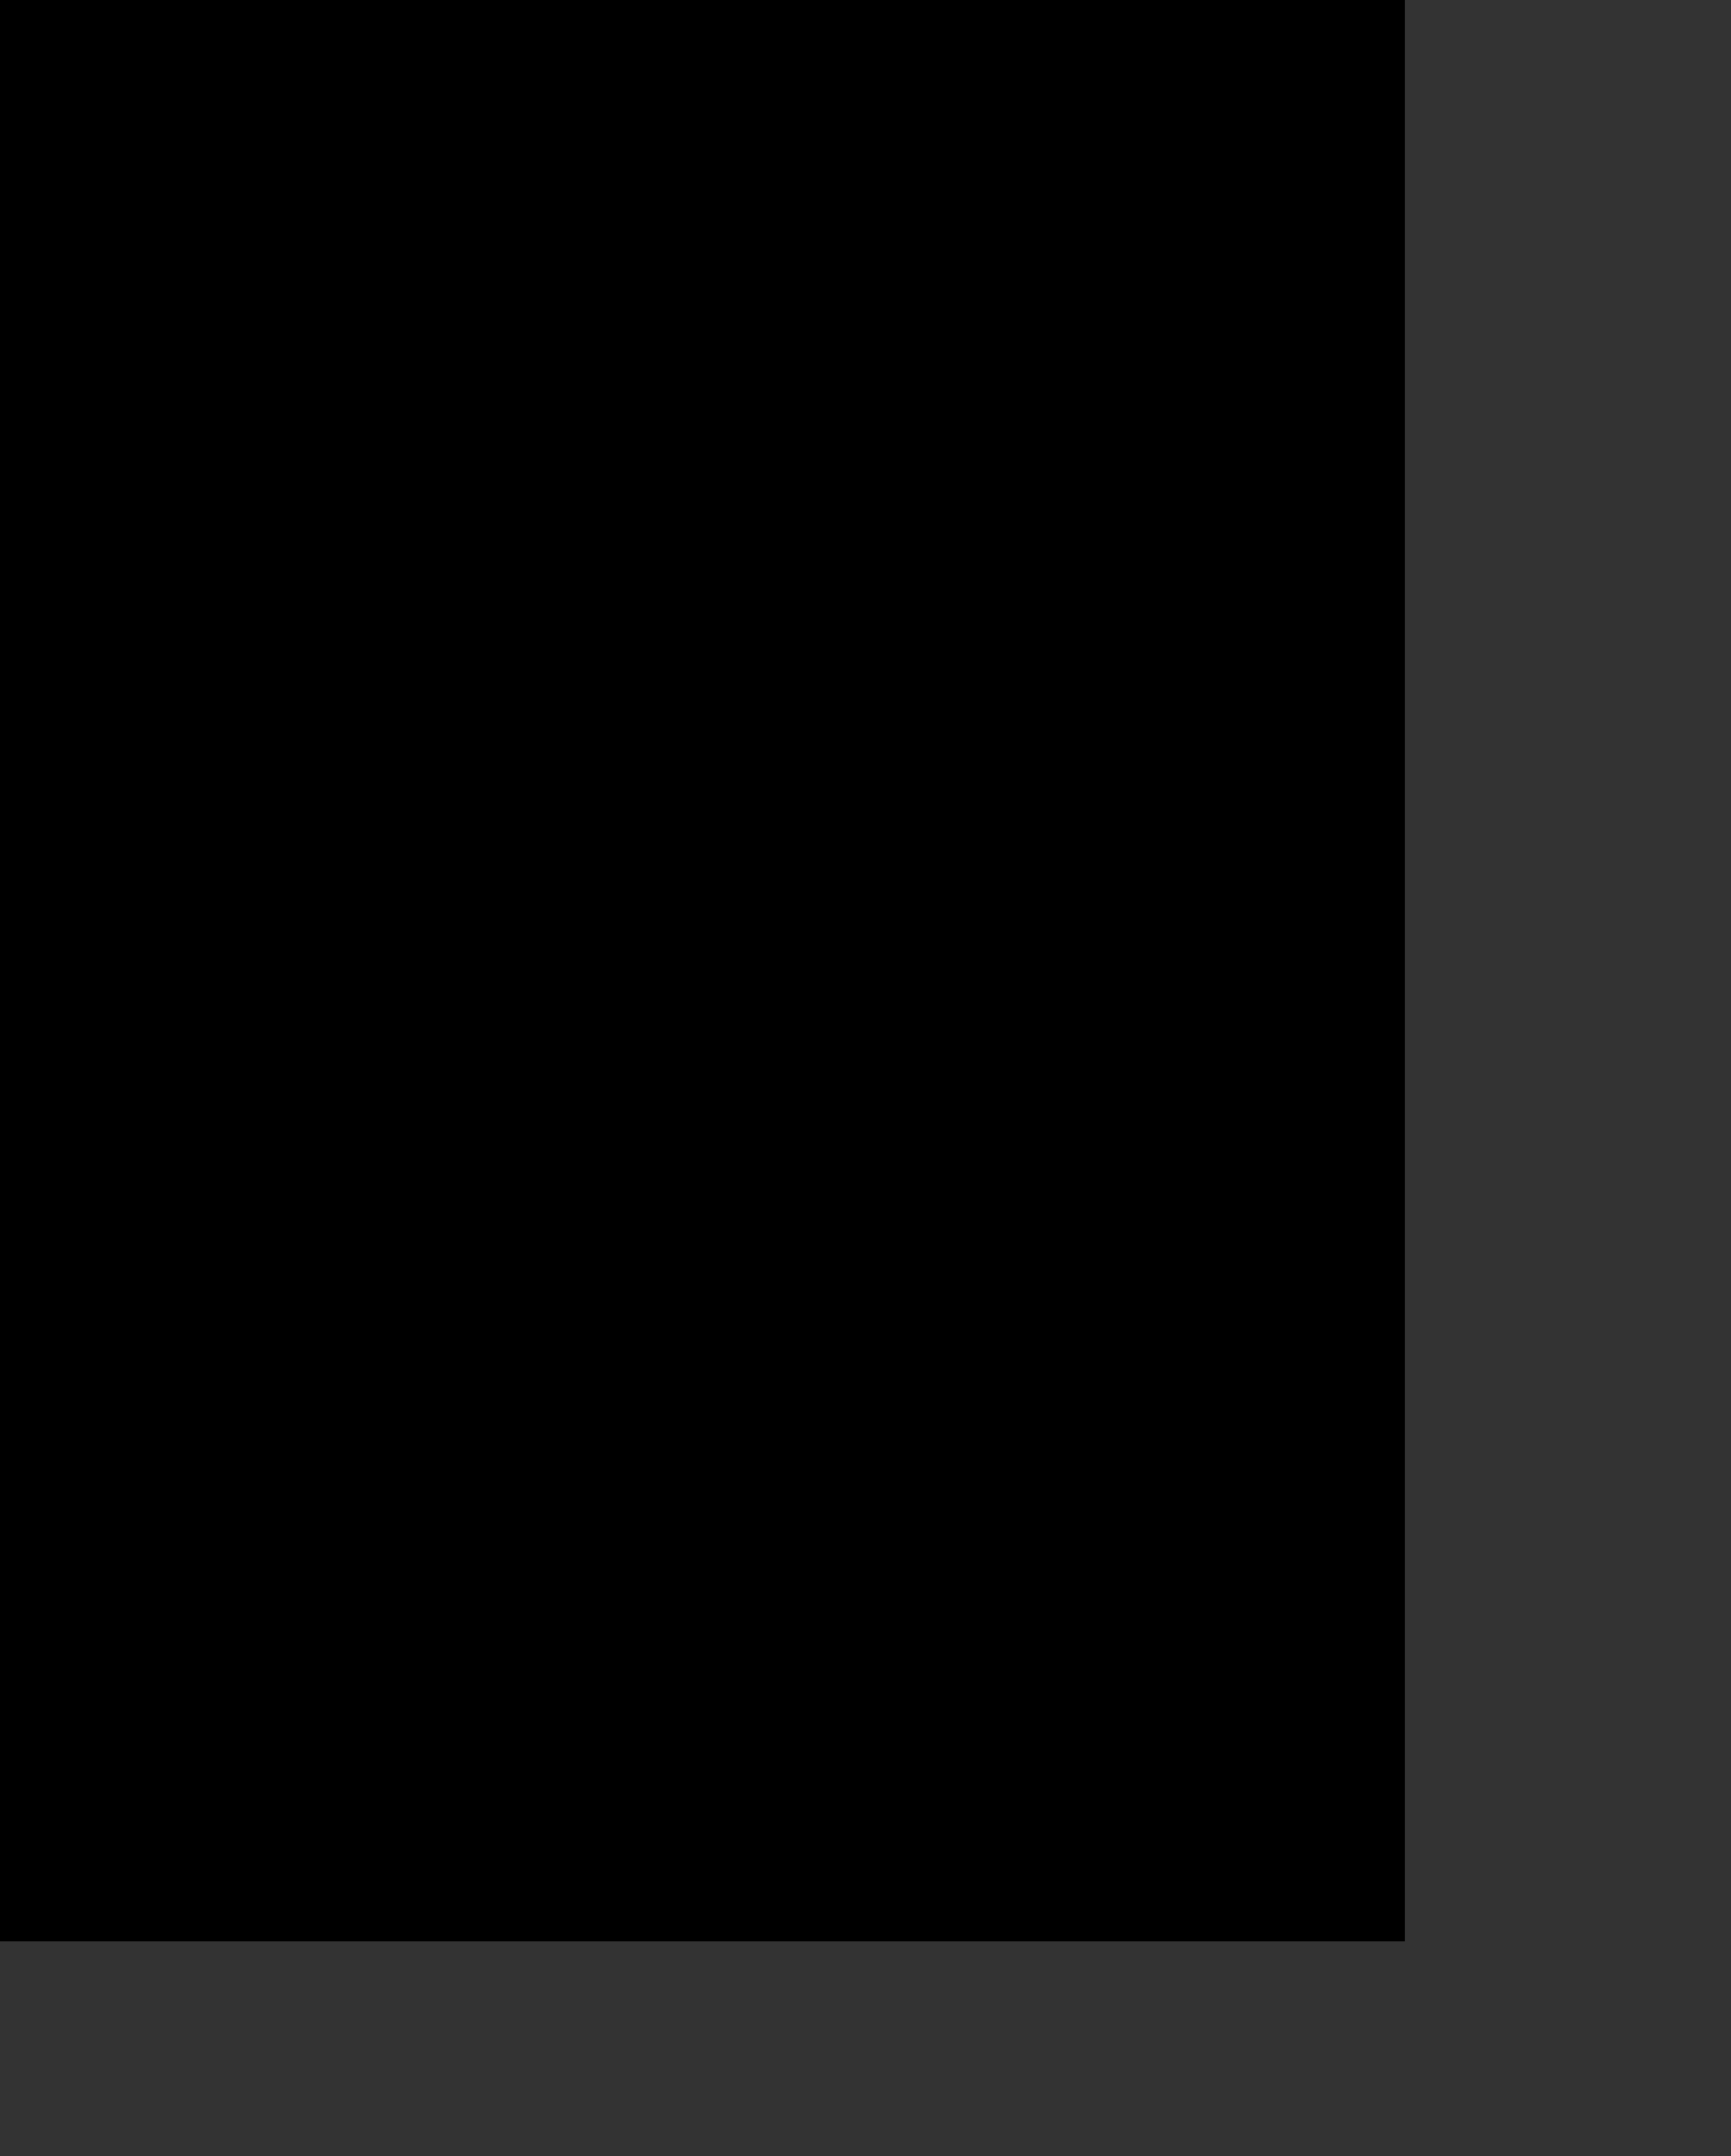 <?xml version="1.0" encoding="UTF-8"?>
<!DOCTYPE svg PUBLIC '-//W3C//DTD SVG 1.0//EN'
          'http://www.w3.org/TR/2001/REC-SVG-20010904/DTD/svg10.dtd'>
<svg color-interpolation="auto" height="759.98" stroke="#000" stroke-linecap="square" stroke-miterlimit="10" width="610.26" xmlns="http://www.w3.org/2000/svg" xmlns:xlink="http://www.w3.org/1999/xlink"
><rect width="100%" height="100%" fill="#333333" stroke="none"/><defs
  ><clipPath id="a"
    ><path d="M0 0V684.16H495.28V0Z"
    /></clipPath
    ><clipPath clip-path="url(#a)" id="b"
    ><path d="M-125.72 684.16h621v-810h-621Z"
    /></clipPath
    ><clipPath clip-path="url(#b)" id="c"
    ><path d="M-125.72-125.84h621v817.5h-621Z"
    /></clipPath
    ><clipPath clip-path="url(#c)" id="d"
    ><path d="M-125.72-125.84h621v810h-621Z"
    /></clipPath
    ><clipPath clip-path="url(#d)" id="e"
    ><path d="M-125.72-125.84h621v810h-621Z"
    /></clipPath
    ><clipPath clip-path="url(#e)" id="f"
    ><path d="M435.75 447.52l202.71 84.84-108.3 258.75-202.71-84.84 108.3-258.75Z"
    /></clipPath
    ><clipPath clip-path="url(#f)" id="u"
    ><path d="M435.75 447.52l224.85 94.11L552.3 800.38 327.45 706.27l108.3-258.75Z"
    /></clipPath
    ><clipPath id="g"
    ><path d="M0 0V684.16H495.28V0Z"
    /></clipPath
    ><clipPath clip-path="url(#g)" id="h"
    ><path d="M-125.72 684.16h621v-810h-621Z"
    /></clipPath
    ><clipPath clip-path="url(#h)" id="i"
    ><path d="M-125.72-125.84h621v817.5h-621Z"
    /></clipPath
    ><clipPath clip-path="url(#i)" id="j"
    ><path d="M-125.72-125.84h621v810h-621Z"
    /></clipPath
    ><clipPath clip-path="url(#j)" id="k"
    ><path d="M-125.72-125.84h621v810h-621Z"
    /></clipPath
    ><clipPath clip-path="url(#k)" id="l"
    ><path d="M385.36 323.04l35.08 116.32-129.97 39.2-35.08-116.32 129.97-39.2Z"
    /></clipPath
    ><clipPath clip-path="url(#l)" id="v"
    ><path d="M290.51 478.76L255.42 362.43l129.97-39.2 35.08 116.32-129.97 39.2Z"
    /></clipPath
    ><clipPath id="m"
    ><path d="M0 0V684.16H495.28V0Z"
    /></clipPath
    ><clipPath clip-path="url(#m)" id="n"
    ><path d="M-125.72 684.16h621v-810h-621Z"
    /></clipPath
    ><clipPath clip-path="url(#n)" id="w"
    ><path d="M4.51 5H360.76V553.25H4.51Z"
    /></clipPath
    ><clipPath id="o"
    ><path d="M0 0V684.16H495.28V0Z"
    /></clipPath
    ><clipPath clip-path="url(#o)" id="p"
    ><path d="M-125.72 684.16h621v-810h-621Z"
    /></clipPath
    ><clipPath clip-path="url(#p)" id="q"
    ><path d="M-125.72-125.84h621v817.5h-621Z"
    /></clipPath
    ><clipPath clip-path="url(#q)" id="r"
    ><path d="M-125.72-125.84h621v810h-621Z"
    /></clipPath
    ><clipPath clip-path="url(#r)" id="s"
    ><path d="M-125.72-125.84h621v810h-621Z"
    /></clipPath
    ><clipPath clip-path="url(#s)" id="t"
    ><path d="M109.43 107.53l-18.98 77.2L4.51 163.61 23.48 86.4l85.94 21.13Z"
    /></clipPath
    ><clipPath clip-path="url(#t)" id="x"
    ><path d="M4.51 163.46l18.98-77.2 85.94 21.13-18.98 77.2L4.51 163.46Z"
    /></clipPath
  ></defs
  ><g
  ><g fill="#fff" stroke="#fff"
    ><path clip-path="url(#u)" d="M400.47 605.03c-11.23 10.27-19.26 22.59-31.37 47.26s34.88 60.59 47.7 65.95c-13.39-103.66-5.1-123.46-16.33-113.21Z" fill-rule="evenodd" stroke="none"
    /></g
    ><g fill="#AEBD91" stroke="#AEBD91" stroke-linecap="butt" stroke-miterlimit="2.61" stroke-width=".66"
    ><path clip-path="url(#u)" d="M400.47 605.03c-11.23 10.27-19.26 22.59-31.37 47.26s34.88 60.59 47.7 65.95c-13.39-103.66-5.1-123.46-16.33-113.21Z" fill="none"
      /><path clip-path="url(#u)" d="M487.89 531.09c9.18-20.55-40.19-78.33-46.42-31.63s6.13 65.73 16.05 73.76 42.26 5.51 42.26 5.51c-4.91-2.05-21.06-27.1-11.89-47.64Z" fill="#fff" fill-rule="evenodd" stroke="none"
      /><path clip-path="url(#u)" d="M487.89 531.09c9.18-20.55-40.19-78.33-46.42-31.63s6.13 65.73 16.05 73.76 42.26 5.51 42.26 5.51c-4.91-2.05-21.06-27.1-11.89-47.64Z" fill="none" stroke="#D9E1CA"
      /><path clip-path="url(#u)" d="M479 679.06c-.13.28-.19.56-.19.87.18-.26.24-.55.19-.87Zm90.72-33.67c-35.44-28.68-33.44-47.19-55.24-50.38s-40.18 59.73-37.92 72.32c1.57 8.78 2.33 10.86 2.44 11.71 1.11-2.09 7.81 7.46 41.71-3.76 37.01-12.17 84.53-1.15 49.04-29.86l-.05-.02Z" fill="#fff" fill-rule="evenodd" stroke="none"
      /><path clip-path="url(#u)" d="M479 679.06c-.13.28-.19.56-.19.87.18-.26.24-.55.19-.87Zm90.72-33.67c-35.44-28.68-33.44-47.19-55.24-50.38s-40.18 59.73-37.92 72.32c1.57 8.78 2.33 10.86 2.44 11.71 1.11-2.09 7.81 7.46 41.71-3.76 37.01-12.17 84.53-1.15 49.04-29.86l-.05-.02Z" fill="none" stroke="#F0F099"
      /><path clip-path="url(#u)" d="M539.3 648.35c-2.03-1.48-4.38-3.52-6.86-5.74-5.75-4.98-12.28-10.62-18.73-13.32-8.43-3.53-25.26-8.1-34.85-2.89-.86.46-1.66 1.01-2.39 1.66s-1.37 1.37-1.93 2.17-1.02 1.65-1.38 2.56-.61 1.84-.74 2.81c-.08.5-.17.96-.24 1.33-3.58-1.33-6.01-2.82-6.47-4.4-.87-2.69.4-6.04 3.7-9.69 3.62-3.8 7.74-6.95 12.34-9.47 8.39 2.9 18.58-.95 18.99-1.1.11.05 5.21-.69 11.83-1.3l3.66 1.79c8.74 4.32 18.66 9.24 24.08 7.21.77-.29 1.45-.72 2.04-1.3s1.03-1.25 1.32-2.02c.29-.57.41-1.17.36-1.81s-.28-1.21-.67-1.72c-3.36-4.27-19.26-3.76-30.71-2.81-3.11-1.63-6.36-2.91-9.75-3.85-4.79-.93-13.39 1.83-21.26 6.28-.75-.27-1.48-.59-2.18-.98-.42-.17-.76-.45-1.14-.71 3.04-1.71 6.58-5.42 11.07-12.71.47-.3.96-.6 1.44-.93 5.33-3.51 11.32-7.34 16.15-8.45 10.8-2.48 11.8-13.84 12.68-23.85.18-3.01.57-5.98 1.18-8.93.61-2.44.44-3.89-.51-4.29-3.01-1.12-12.72 10.46-24.82 34.16-2.2 4.33-4.29 8.12-6.16 11.28-.09.21-.17.42-.34.57-4.86 3.13-9.2 5.76-10.66 4.56-1.28-1.05-.46-5.29 2.4-12.6 7.52-18.86-2.89-38.43-10.48-52.7-3.99-7.41-7.09-13.36-5.89-16.21.2-.49.84-2 .02-2.48-1.02-.6-3.33 1.36-5.09 3.61-4.83 6.17-7.35 15.58.19 23.18l13.8 14.08.47-.46-13.79-14.07c-9.32-9.51-1.76-20.26-.15-22.32 2.06-2.62 3.81-3.64 4.23-3.47.1.04.21.46-.29 1.66-1.32 3.15 1.72 8.87 5.9 16.82 7.53 14.17 17.83 33.56 10.41 52.14-3.15 7.91-3.84 12.02-2.26 13.4s5.41-.68 10.21-3.78c-4.22 6.64-7.5 9.98-10.34 11.45-1.54-1.29-2.79-2.8-3.76-4.56s-1.59-3.62-1.86-5.6c-.65-3.47-1.15-6.38-1.6-8.86l.85-1.81c4.21-9 8.49-18.19 6.61-21.91-.22-.43-.52-.78-.91-1.07s-.81-.47-1.29-.56c-4.86-1.02-10.99-1.73-12.71.85-.85 1.28-.44 3.14 1.21 5.53 3.23 4.68 3.49 6.18 5.15 15.96l.5 2.83c-3.4 7.54-6.41 14.36-5.18 17.28.26.67.73 1.11 1.41 1.34l1.74.64c3.21 1.22 6.2 2.35 9.81.61.46.34.95.65 1.45.94.57.31 1.15.59 1.75.83-4.49 2.5-8.5 5.6-12.05 9.31-3.46 3.84-4.78 7.41-3.84 10.33.59 1.79 3.12 3.4 6.96 4.84-.49 2.78-1.53 5.34-3.11 7.68-1.15 1.67-1.17 1.99 1.43 5.13-1.16.34-2.17.93-3.04 1.77-.44.39-.82.84-1.14 1.34s-.55 1.04-.71 1.61-.23 1.15-.23 1.74.1 1.17.28 1.74c.53 3.09 1.18 6.52-10.58 14.97-3.78 2.72-6.02 4.08-6.54 4.09.59-1.53 1.35-2.97 2.28-4.32 3.71-6.19 9.92-16.57 8.03-25.34-2-9.45-4.1-11.92-7.15-15.1.61-18.63 2.62-37.44 2.63-37.64l.08-.64-.56.31c-.11.05-10.93 6.09-13.42 15.12-.53 1.96-.65 3.94-.34 5.95s1 3.87 2.09 5.59c2.35 4.14 5.2 7.89 8.55 11.27l.3.31c-.07 2.5-.12 4.99-.14 7.43-.05 11.94.89 14.32 1.29 15.32.2.49.2.49-.43 1.95l-.44 1.06c-1.43 4.34-2.61 8.74-3.53 13.21-2.36 10-5.3 22.46-8.25 26.07-.93 1.13-1.24 1.04-1.28 1.03-.82-.34-.25-5.96.27-11.37.51-5.07 1.14-11.39 1.3-17.8.39-17.41-9.27-45.31-9.39-45.54l-.63.14c.02.24 2.58 22.79-2.85 35.76-2.88 6.89.45 14.95 3.15 21.4 1.79 4.34 3.34 8.09 2.32 9.94-.53.73-1.24 1.13-2.15 1.18-4.2.74-10.28-11.75-17.32-26.21-8.26-16.95-18.58-38.05-31.27-50.67-10.27-10.21-11.23-9.41-11.7-9.01-1.15.95.64 5.89 21.27 35.26 6.05 8.62 6.1 15.69 6.12 22.54.09 10.08.11 19.63 18.19 33.11 13.33 9.88 24.16 11.55 31.42 4.69-.01.05-.03.09-.06.13-.29.9-.8 2.39-1.44 4.64-5.09 17.67-.76 47.2-.72 47.5l.66-.1c-.05-.29-4.36-29.69.69-47.22.64-2.23 1.14-3.71 1.43-4.59.43-1.26.48-1.43.19-1.61s-.46.02-.87.43c-8.84 8.86-21.7 2.51-30.95-4.34-17.81-13.29-17.84-22.65-17.98-32.62.02-6.92-.07-14.12-6.23-22.9-20.05-28.62-21.96-33.84-21.32-34.39.17-.13 1.45-.34 10.83 8.98 12.66 12.56 22.9 33.59 31.14 50.5 7.73 15.89 13.34 27.38 18.02 26.57.54-.04 1.04-.21 1.51-.49s.84-.66 1.12-1.12c1.17-2.12-.33-5.88-2.27-10.51-2.64-6.37-5.91-14.31-3.14-20.94 4.33-10.35 3.64-26.67 3.15-33.22 2.4 7.43 8.75 28.52 8.42 42.63-.15 6.4-.77 12.69-1.28 17.76-.8 8-1.11 11.56.11 12.07.54.23 1.17-.16 2.05-1.22 3.01-3.75 6.02-16.26 8.39-26.33.92-4.44 2.08-8.81 3.49-13.12l.44-1.06c.67-1.61.72-1.71.43-2.44s-1.26-3.24-1.24-15.07c.03-2.23.07-4.48.12-6.75 2.73 2.89 4.64 5.57 6.52 14.3s-4.3 18.76-7.95 24.88c-2.11 3.51-2.73 4.6-2.17 5.18s1.72.02 7.45-4.06c12.12-8.69 11.47-12.42 10.82-15.56-.16-.51-.25-1.04-.25-1.57s.06-1.06.2-1.58.36-1 .64-1.46.63-.86 1.03-1.21c.86-.78 1.85-1.33 2.97-1.63l.67.8c1.02 1.23 2.35 2.81 4.01 4.85 1.56 1.97 3.5 3.44 5.82 4.41 13.53 5.66 34.12-9.15 34.37-9.33l-.15-.6c-1.49-.21-32.63-4.47-44.47-.88-2.56-3.08-2.48-3.22-1.57-4.53 1.63-2.38 2.7-5 3.21-7.84 11.36 4.05 33.1 6.78 50.21 8.92 6.08.75 11.99 1.49 16.19 2.16 2.84 2.05 5.07 3.04 6.46 1.97.25-.15.34-.36.27-.65-.18-.81-2.05-1.36-6.45-2.07Zm3.52-34.73c.32.42.5.88.54 1.41s-.06 1.01-.31 1.47c-.27.68-.66 1.27-1.19 1.77s-1.13.88-1.82 1.12c-5.12 1.93-14.94-2.91-23.57-7.17l-2.66-1.31c11.18-.86 25.94-1.21 28.97 2.7l.02.01Zm-40.06-6.44c1.66.4 3.26.94 4.82 1.63 1.22.51 2.45 1.02 3.75 1.68-5.83.54-10.26 1.16-10.79 1.22-.12.05-9.94 3.75-18.04 1.29 7.54-4.16 15.72-6.82 20.23-5.84l.02.01Zm-6.66-20.84c12.98-25.4 22.03-34.57 24-33.85.56.24.62 1.55.13 3.53-.61 2.98-1.02 5.99-1.2 9.02-.85 9.79-1.81 20.89-12.11 23.26-4.93 1.14-11.01 5.08-16.36 8.55l-.28.18c1.77-3.03 3.74-6.63 5.81-10.7Zm-25.29 3.2l-.39.94-.38-1.84c-1.72-9.92-1.97-11.44-5.32-16.27-1.48-2.13-1.88-3.74-1.19-4.8 1.16-1.75 5.43-1.95 12.01-.57.19.06.38.14.56.24.54.22.94.59 1.2 1.12 1.77 3.37-2.43 12.43-6.48 21.19Zm-2.72 20.61l-1.76-.65c-.49-.16-.84-.48-1.03-.96-1.08-2.55 1.66-9.05 4.77-15.87.4 2.26.84 4.87 1.44 7.92.28 2.01.9 3.9 1.86 5.68s2.21 3.34 3.74 4.67c-3.26 1.39-5.98.37-9.03-.79Zm-25.54 11.08c-1.04-1.64-1.7-3.42-1.99-5.33s-.18-3.81.32-5.68c2.09-7.6 10.3-13.04 12.54-14.4-.37 3.45-2.02 19.9-2.56 36.41-3.25-3.3-6.02-6.97-8.31-11Zm71.97 30.44c-4.34 2.95-27.78 17.9-38.58 4.56-1.67-2.05-2.99-3.63-4.02-4.85l-.49-.59c10.81-3.06 37.99.26 43.06.95l.03-.06Zm8.45-5.52c-16.4-2.04-38.85-4.87-50.22-8.89.09-.48.19-.98.29-1.51.13-.92.37-1.81.72-2.67s.79-1.67 1.32-2.43 1.15-1.44 1.85-2.05 1.46-1.13 2.28-1.56c9.33-5.11 25.96-.61 34.28 2.87 6.36 2.66 12.85 8.25 18.55 13.22 2.1 1.84 4.15 3.59 5.94 4.97-3.62-.51-8.51-1.14-15.02-1.94Zm17.63 3.08c1.58.14 3.09.54 4.53 1.19-.99.69-2.59.14-4.6-1.21l.07.01Zm15.47-50.4c-15.27-12.13-23.99-5.38-30.37-.44-4.06 3.14-6.99 5.4-10.11 1.85-1.38-1.55-1.86-2.9-1.44-4 .69-1.65 3.2-2.78 6.56-3.59.2.34.36.54.38.57l.52-.41-.21-.32c3.84-.76 7.71-1.32 11.6-1.69 2.87-.26 5.72-.68 8.54-1.25 8.3-2.01 19.79-6.07 19.99-6.08 25.82-12.42 30.77-16.54 30.25-18.9s-6.76-2.51-16.12-2.7l-3.64-.09c-12.35-.33-20.55 8.73-26.55 15.35-4.29 4.75-7.71 8.53-10.89 7.19l-.21-.09c-.37-.16-.67-.39-.91-.71s-.38-.67-.43-1.07c-.66-4.58 8-14.44 14.1-20.78 2.18-1.66 4.09-3.59 5.73-5.78l-.52-.42c-.28.27-2.7 2.53-5.75 5.7-4.93 3.96-10.12 7.54-15.57 10.75-6.88 4.17-10.82 8.68-11.64 13.48-.21 1.13-.23 2.26-.07 3.4s.51 2.22 1.03 3.24c-3.48.87-6.12 2.09-6.84 3.95-.56 1.34.03 2.88 1.56 4.69 3.54 4.01 7 1.34 11.02-1.76 6.21-4.81 14.71-11.38 29.54.48 20.96 16.74 35.49 31.61 34.75 33.1-.03.07-.82.42-6.58-3.17-6.28-3.92-12.52-8.41-18.55-12.76-11.86-8.55-22.09-15.92-27.06-14.57l.18.63c4.64-1.27 14.74 6.01 26.5 14.46 6.04 4.35 12.28 8.86 18.59 12.79 1.66 1.09 3.38 2.04 5.18 2.87 1.53.64 2.04.48 2.29.13 1.72-2.42-19.16-21.44-34.86-34.05Zm-36.01-13.32c.81-4.58 4.61-8.96 11.32-13.03 5.18-3.13 9.15-5.84 12.19-8.1-5.68 6.23-11.87 14.06-11.25 18.15.06.5.25.96.55 1.36s.69.71 1.15.91c3.69 1.77 7.3-2.2 11.88-7.25 6.22-6.88 13.97-15.45 26.02-15.14l3.64.09c8.14.18 15.15.34 15.55 2.2.66 3.03-15.62 11.3-29.87 18.15-.1.04-11.6 4.05-19.86 6.03-2.8.56-5.63.96-8.47 1.22-3.99.38-7.95.97-11.88 1.76-.51-.98-.85-2.01-1.02-3.1s-.15-2.18.05-3.26Z" fill="#000" stroke="none"
      /><path clip-path="url(#v)" d="M337.13 381.97c-.35-9.64-1.54-9.85-8.12-21.86s-16.16-14.97-23.16-12.68S292 374.5 294.8 379.02s17.57 16.1 32.01 19.47c0 0-11.16 3.36-27.7-1.65s-26.75 6.28-28.25 16.74c0 0 14.98 6.91 29.95 13.84s22.2 4.75 27.67-5.49c0 0-4.6 31.05 20.14 38.26 0 0 4.38-.43 11.11-9.43 5.97-7.95 5.42-22.27-4.92-32.67-1.64-1.22-3.2-2.53-4.68-3.94 1.68 1.18 3.24 2.49 4.68 3.94 8.02 6.03 24.66 15.28 36.57-.12 16.23-20.98 8.32-13.95 2.6-13.83s-2.03-6.72-15.42-11.97-29.49 5.22-29.49 5.22-4.65 1.49 3.56-3.33 21.16-5.25 25.66-9.88-2.2-24.54-9.31-42.77c0 0-1.47-3.67-11.9.91s-24.8 8.01-15.53 39.35c0 0 2.66 11.18 1.2 11.08s-5.26-1.15-5.6-10.8Z" fill="#fff" fill-rule="evenodd" stroke="none"
      /><path clip-path="url(#v)" d="M331.26 407.45c.15.53.35 1.04.59 1.53s.54.95.88 1.39.72.83 1.14 1.19.87.67 1.35.94.98.49 1.51.66 1.06.29 1.61.35 1.1.07 1.65.03 1.09-.14 1.62-.29 1.04-.35 1.53-.61.95-.55 1.38-.89.82-.73 1.18-1.15.67-.87.93-1.36.48-.99.65-1.51.28-1.06.34-1.61.07-1.1.02-1.64-.15-1.09-.31-1.62-.36-1.04-.62-1.52-.56-.95-.9-1.37-.73-.82-1.16-1.17-.88-.66-1.36-.92-.99-.47-1.52-.64-1.06-.27-1.61-.33-1.1-.06-1.65 0-1.09.16-1.62.32-1.02.35-1.5.6-.93.54-1.36.88-.81.72-1.16 1.13-.66.86-.92 1.33-.48.97-.64 1.49-.28 1.04-.34 1.58-.07 1.08-.02 1.62.14 1.07.29 1.59Z" fill="#737373" fill-rule="evenodd" stroke="none"
      /><path clip-path="url(#w)" d="M246.03 158.97l-1.03-.34c2.4-6.51 3.32-12.45 3.09-17.93-.11-1.26-.23-2.63-.34-3.88-.11-1.14-.23-2.4-.34-3.54-.23-3.08 0-6.28.11-9.25.34-5.94.69-11.54-1.49-16.79-.69-1.83-1.6-3.43-2.74-4.91.11 1.03.11 2.17-.23 3.2-.34 1.14-.91 2.06-1.49 2.97-.34.57-.69 1.14-1.03 1.83s-.57 1.37-.8 2.06c-.57 1.6-1.03 3.2-2.4 4.34-1.03 1.03-2.52 1.48-3.66 1.83l-6.4 2.17c-1.72.57-3.77 1.26-5.83 1.03-1.49-.23-2.86-.8-4.12-1.48-4.35-2.4-8.35-5.6-12.12-8.68L199.73 107c-1.37-1.03-3.32-2.74-2.52-5.37.23-.91.91-1.83 1.83-2.51 3.54-2.86 8.35-2.17 12.69-1.37 3.54.69 7.32 1.48 10.86 3.08 3.89 1.71 6.86 4.23 8.8 7.2.46.8 1.14 2.06.91 3.31l-.11.34-.34.11c-1.14.23-2.17.11-3.09-.23.8.91 1.49 1.94 2.06 3.08.23.46.11.91-.23 1.26s-.91.46-1.26.23c-7.43-4.11-16.01-6.17-24.24-8.22-1.14-.34-2.4-.57-3.54-.91l4.57 3.77c3.77 3.08 7.66 6.28 11.89 8.57 1.14.69 2.4 1.26 3.77 1.37 1.83.23 3.66-.46 5.26-1.03l6.4-2.17c1.14-.34 2.4-.8 3.32-1.6 1.03-1.03 1.49-2.4 2.06-3.88.23-.69.46-1.48.8-2.17s.69-1.26 1.03-1.94c.57-.91 1.03-1.83 1.37-2.74.46-1.71.23-3.43-.34-5.03-2.63-3.08-5.95-5.6-8.92-8-2.52-2.06-5.15-4.11-8.12-5.25-3.54-1.37-7.66-1.6-12.58-.69-3.09.57-6.17 1.6-9.26 2.51-1.37.46-2.63.91-4 1.26-.8.23-1.6.11-2.17-.34-1.03-.8-.69-1.71-.57-2.28l1.6-5.37c.34-1.14.69-2.28 1.72-2.86.69-.46 1.49-.46 2.17-.46.23 0 .34 0 .57 0 2.97-.34 6.52-.69 10.06-.57.57 0 1.14 0 1.83 0 2.86.11 5.83.11 8.69.91 7.32 2.06 12.23 8.45 17.04 15.42 1.14 1.6 2.29 3.43 2.97 5.25 1.83 2.17 3.54 4.57 4.57 7.2 2.17 5.48 1.83 11.42 1.49 17.25-.11 2.97-.34 6.17-.11 9.14.11 1.14.23 2.4.34 3.54.11 1.26.23 2.63.34 3.88.11 5.6-.91 11.54-3.32 18.27Zm-28.36-49c4.12 1.26 8.12 2.86 11.89 4.91-1.49-2.86-3.89-5.14-6.75-7.2-1.37.91-3.2 1.83-5.15 2.28Zm.11-6.97c2.06.57 4.23 1.6 6.06 3.31.57.46 1.03.91 1.49 1.48.69.69 1.26 1.26 2.06 1.83.69.57 2.17 1.37 3.66 1.26 0-.57-.23-1.37-.8-2.17-1.72-2.74-4.57-5.14-8.23-6.74-3.43-1.48-7.09-2.28-10.63-2.97-4-.8-8.46-1.37-11.66 1.14-.46.34-1.14 1.03-1.37 1.94-.46 1.6.34 2.63 1.6 3.65 0-.11-.11-.23-.11-.34-.11-.57.11-1.71 2.17-2.17 2.97-.69 6.86-1.37 10.75-1.14 1.6-.8 3.54-.11 5.03.91Zm-4.46.23c0 1.37.11 2.74.34 4.11.11.46.23.91.57 1.26s.91.46 1.83.46c1.94-.11 4.23-1.14 5.83-2.17-1.26-.8-2.52-1.71-3.89-2.51-.23-.11-.46-.23-.57-.34-1.49-.46-2.97-.69-4.12-.8Zm-2.17-.11c-3.32 0-6.4.57-8.92 1.14-.46.11-1.37.34-1.26.91 0 .23.34.57.69.57 1.26.34 2.52.57 3.66.91 2.52.57 5.03 1.26 7.55 1.94-.11-.34-.23-.57-.23-.91-.34-1.48-.46-2.97-.46-4.45-.34-.11-.69-.11-1.03-.11Zm6.29-18.73c2.74 0 5.26.46 7.43 1.26 3.2 1.26 5.83 3.43 8.46 5.48 2.06 1.6 4.23 3.43 6.29 5.37-.34-.57-.69-1.14-1.03-1.6-4.69-6.74-9.38-13.02-16.35-14.96-2.74-.8-5.6-.8-8.35-.91-.57 0-1.26 0-1.83 0-3.43-.11-6.97.23-9.83.57-.23 0-.46 0-.57 0-.57 0-1.26.11-1.6.34-.69.46-1.03 1.26-1.26 2.28l-1.6 5.37c-.11.57-.23.8.11 1.03s.8.34 1.14.23c1.37-.34 2.63-.8 4-1.26 2.97-1.03 6.17-1.94 9.38-2.63 1.94-.34 3.77-.57 5.6-.57Z" fill="#000" stroke="none"
      /><path clip-path="url(#w)" d="M205.56 226.7c-3.32 0-7.2-.91-11.66-2.63-4.23-1.71-8.46-3.65-12.58-5.6-8.23-3.88-16.81-8-25.84-9.48-7.09-1.14-14.52-.8-21.73-.34-10.41.57-21.27 1.14-30.99-3.08-3.43-1.48-6.06-3.31-8-5.6-3.89-4.57-4.8-10.85-5.26-16.33-.69-8.68-.34-17.48.91-26.16.46-2.86.91-5.71 1.49-8.57.91-5.14 1.94-10.51 2.29-15.88.11-1.14.11-2.28.23-3.54.11-2.17.23-4.57.46-6.74 1.26-10.05 5.83-19.65 12.92-26.96 1.37-1.37 3.09-3.08 5.26-4 1.03-.46 2.17-.8 3.32-1.03 0-4.45 2.17-9.02 5.95-12.22 2.52-2.17 5.72-3.88 9.49-5.03-1.37-.11-2.86-.23-4.23-.34-.91-.11-3.54-.23-3.89-2.4-.11-.91.23-1.83.91-2.63 2.74-2.63 6.63-3.2 10.18-3.31 3.2-.11 6.63 0 10.18.46h.23c6.17.69 13.04 1.6 18.18 5.48 3.32 2.51 5.83 6.97 5.6 11.31.11.23.23.34.34.57 1.14 1.83 2.4 4 2.74 6.4.8 5.25-2.97 9.82-7.2 14.05l-7.2 7.2c-.23.23-.46.46-.57.57 2.97-2.06 6.75-2.97 10.29-1.94 1.83.46 3.54 1.37 5.15 2.28 2.17 1.14 4.23 2.28 6.63 2.4.57 0 1.14 0 1.83 0 1.49 0 3.09-.11 4.46.69 1.72 1.03 2.4 3.08 2.97 5.14 1.37 5.25 2.97 11.19 1.37 17.02-.46 1.71-1.83 2.97-3.43 3.08-2.17.23-3.43-1.48-4.46-2.97-.57-.8-1.14-1.6-1.83-2.06-.46-.34-1.03-.57-1.6-.91-.8-.34-1.6-.69-2.17-1.37-.91-.91-1.14-2.51-.46-3.54.46-.8 1.37-1.03 2.29-.69.8.23 1.37.91 1.72 1.83.57 1.48 1.83 1.71 3.89 1.48.23-2.28 0-4.57-.8-6.74-.46-1.26-1.14-2.17-1.94-2.4-.57-.23-1.14 0-1.83.46-.69.57-1.14 1.37-1.26 1.94-1.49 5.48-7.55 4.34-9.95 3.88-.57-.11-1.26-.23-1.94-.69-1.6-1.14-1.26-3.08-1.03-4.91.23-1.6.46-3.2-.69-4-.69-.57-1.83-.46-2.63.23-1.26 1.03-1.72 2.51-2.17 4.11-.23.91-.57 1.94-1.03 2.86-.57 1.14-1.72 2.06-2.97 2.28.91 1.26 2.17 2.28 3.54 2.97 1.14.57 2.4 1.03 3.66 1.48 1.03.34 2.17.69 3.2 1.26 2.06.91 4.23 2.17 4.57 5.14l-1.14.11c-.23-2.06-1.6-3.08-3.89-4.23-1.03-.46-2.06-.8-3.09-1.14-1.26-.46-2.63-.91-3.89-1.6-1.72-.91-3.2-2.28-4.35-3.88-.57-.11-1.03-.23-1.49-.69l-.11-.11v-.11c-.91-2.97-2.17-6.62-1.26-10.05.8-3.31 3.43-5.94 5.6-8.11l7.2-7.2c4-4 7.55-8.34 6.86-13.14-.23-1.94-1.26-3.77-2.17-5.37-.23.69-.46 1.48-.8 2.17l-.11.34h-.34c-3.09-.11-6.17-1.48-9.6-4.57-.69-.57-1.37-1.26-2.06-1.83-1.37-1.26-2.74-2.51-4.23-3.54-5.37-1.14-10.75-1.94-16.24-2.51-5.03.91-9.03 2.86-12.12 5.48-3.43 2.97-5.49 7.2-5.6 11.19.34-.11.57-.11.91-.23l11.78-2.17c3.77-1.83 8.12-3.43 12.92-3.77 6.86-.34 13.26 2.63 16.35 7.54.46.8.69 1.6.69 2.28-.11 2.63-2.86 3.08-4 3.31-.11.11-.34.23-.57.23-.57.23-1.26.23-1.83.11-10.52 1.71-21.15 1.83-31.67 0-1.03-.23-2.06-.34-2.97-.91-1.6-.91-2.52-2.86-2.74-5.25-1.03.23-1.94.46-2.86.91-2.06.91-3.66 2.51-4.92 3.77-6.97 7.08-11.43 16.45-12.58 26.38-.23 2.17-.34 4.45-.46 6.74 0 1.14-.11 2.4-.23 3.54-.34 5.37-1.37 10.74-2.29 15.99-.46 2.74-1.03 5.71-1.49 8.57-1.26 8.57-1.6 17.25-.91 25.81.34 5.37 1.26 11.42 5.03 15.65 1.83 2.06 4.23 3.77 7.55 5.25 9.49 4.11 19.67 3.54 30.42 2.97 7.32-.34 14.75-.8 21.95.46 9.26 1.48 17.84 5.6 26.18 9.59 4.12 1.94 8.23 3.88 12.46 5.6 8.35 3.31 14.64 3.31 18.87.23 2.52-1.94 4.12-4.91 5.72-7.77l.23-.34c4.12-7.54 8.8-14.96 13.84-21.93.8-1.03 1.6-2.17 2.63-3.08.69-.69 1.72-.69 2.4-.11.8.57 1.03 1.48.57 2.4-.8 1.48-1.6 2.97-2.52 4.34.8-.11 1.6 0 2.4 0 1.03 0 1.94.11 2.86-.11 3.66-.69 5.72-4.8 6.4-8 .34-1.6.46-3.31.57-5.03.11-2.17.34-4.34.91-6.51.8-3.08 2.52-5.83 4.23-8.45.8-1.37 1.72-2.74 2.4-4.11.91-1.83 3.89-8.22.46-12.79-.8-1.03-1.49-1.26-2.52-.69-.46.23-.91.69-1.14 1.26-2.97 5.25-5.15 11.08-6.17 17.02.34.91.69 1.83.57 2.97s-.69 2.06-1.37 2.86c-.11 1.14-.11 2.4-.11 3.54v.69c0 2.51 0 5.03-1.37 7.2-.69 1.26-2.06 2.17-3.43 2.63-1.03.23-2.17 0-2.97-.69-.91-.8-1.26-1.94-1.14-3.08.46-3.2 2.17-6.17 4.69-8.22.46-.34.8-.69 1.26-.91.69-.57 1.49-1.03 2.06-1.6.11-1.71.34-3.43.69-5.14 0-.11-.11-.11-.11-.23-.23-.46-.46-1.03-.57-1.48-.46-1.37-.69-4 .46-8.79v-.23l.57.11-.57-.23.69-.34c.46.11.34.69.34.91-1.14 4.57-.8 6.97-.46 8.22 0 0 0 .11 0 .11 1.26-5.48 3.2-10.85 6.06-15.76.46-.69 1.03-1.26 1.6-1.71 1.49-.8 2.86-.46 4 1.03 2.52 3.43 2.4 8.68-.46 14.05-.8 1.48-1.6 2.86-2.52 4.23-1.6 2.63-3.2 5.25-4 8.22-.57 2.06-.69 4.23-.8 6.28-.11 1.71-.23 3.43-.57 5.14-.69 3.65-2.97 8.11-7.32 8.91-1.03.23-2.06.11-3.09.11-.91 0-1.72-.11-2.52 0-.23 0-.46.11-.69.11-1.6 2.4-3.54 4.68-5.49 6.85-.46.46-1.14.57-1.72.11s-.69-1.14-.34-1.71c1.94-3.43 4.23-5.48 6.86-6.28 1.14-1.6 2.17-3.43 3.09-5.14.23-.46 0-.8-.23-.91-.23-.23-.57-.23-.91 0-.91.91-1.72 1.94-2.4 2.97-5.03 6.97-9.72 14.28-13.72 21.82l-.23.34c-1.6 2.97-3.32 6.05-6.06 8.11-2.52 1.71-5.37 2.51-8.69 2.51Zm27.79-27.87c-1.72.91-3.32 2.63-4.69 5.14 0 0-.11.11 0 .23s.23 0 .23 0c1.6-1.83 3.09-3.54 4.46-5.37Zm10.98-22.73c-.46.34-.8.57-1.26.91s-.8.57-1.26.91c-2.29 1.83-3.77 4.57-4.23 7.42-.11.8.11 1.48.8 2.06.57.46 1.26.69 1.94.46 1.14-.34 2.17-1.14 2.74-2.06 1.14-1.94 1.14-4.34 1.14-6.62v-.69c.11-.8.11-1.6.11-2.4Zm-67-46.94c-.34 0-.46.11-.57.34-.34.46-.23 1.48.34 2.06.46.46 1.14.8 1.83 1.14.57.23 1.26.57 1.83 1.03.8.69 1.49 1.48 2.06 2.4 1.03 1.37 1.94 2.63 3.43 2.51 1.14-.11 2.17-1.03 2.4-2.28 1.49-5.48-.11-11.31-1.37-16.45-.46-1.83-1.03-3.65-2.4-4.45-1.03-.69-2.4-.57-3.77-.57-.69 0-1.26 0-1.94 0-2.63-.11-4.8-1.37-7.09-2.51-1.6-.8-3.2-1.71-4.92-2.17-5.37-1.48-11.55 1.83-13.49 7.08-1.26 3.43-.69 7.31 1.26 10.28 0 0 .11 0 .11 0 1.03-.11 2.06-.91 2.52-1.83.46-.8.69-1.71 1.03-2.63.46-1.6 1.03-3.31 2.52-4.57 1.14-.91 2.86-1.03 4-.23 1.72 1.14 1.37 3.2 1.14 5.03-.23 1.94-.34 3.08.57 3.77.34.23.91.34 1.49.46 3.66.69 7.55.91 8.58-2.97.34-1.14.91-2.06 1.72-2.63 1.03-.69 1.94-.91 2.86-.57 1.6.46 2.4 2.4 2.63 3.08.91 2.51 1.14 5.14.8 7.77l-.11.46h-.46c-1.49.11-4.35.46-5.49-2.17-.11-.34-.46-.91-1.03-1.14-.23-.11-.34-.23-.46-.23ZM117.63 91.69c.11 1.26.57 3.43 2.29 4.45.69.46 1.6.57 2.63.8 9.26 1.6 18.64 1.71 27.9.46-1.26-.23-2.4-.57-3.54-.8-1.94-.46-4-.91-6.17-1.26-1.37.11-2.74 0-4.35-.23-1.37-.11-2.63-.46-3.89-.69-1.6-.34-3.32-.57-4.92-.8-.91-.11-1.49-.69-1.72-1.48s.23-1.6.91-2.06c.11-.11.23-.11.34-.23l-8.23 1.48c-.57.23-.91.34-1.26.34Zm26.3 3.2c1.03.23 2.17.46 3.2.69 2.06.46 4.12.91 6.29 1.26.23 0 .34.11.57.11.69-.11 1.26-.23 1.94-.34.23-.23.46-.57.34-.8s-.34-.46-.69-.8c-1.94-1.6-4.12-3.31-6.4-4.57.11 1.37-1.03 2.28-1.37 2.63-1.26.8-2.52 1.37-3.89 1.83Zm4.35-6.17c2.86 1.37 5.49 3.43 7.89 5.37.34.23.8.69 1.03 1.37.11.23.11.57 0 .8 1.14-.34 1.83-.91 1.83-1.94 0-.46-.11-1.03-.46-1.6-2.86-4.57-8.8-7.31-15.32-6.97-2.52.11-5.15.69-8 1.71 2.52-.46 5.03-.69 7.55-.34.23 0 .46.11.69.11.91 0 1.83.11 2.74.34.91.11 1.6.57 2.06 1.14Zm-5.95-.46c-1.26 0-2.52.11-3.77.23-1.94.11-3.43.57-3.89 1.83-.23.57.23 1.03.8 1.83l.23.34c1.03 1.37 2.74 1.6 4.46 1.83l.34.11c2.52-.11 4.57-.91 6.17-2.17.91-.8 1.14-1.37.8-2.17 0-.11-.11-.23-.11-.23-1.26-.57-2.63-1.14-4.12-1.37-.11-.23-.46-.23-.91-.23Zm-11.66 1.14c-1.14.57-2.29 1.14-3.54 1.83-.46.23-.46.69-.34.8.11.23.23.57.69.57 1.72.11 3.43.46 5.03.8 1.14.23 2.29.46 3.43.57-.34-.23-.69-.57-1.03-.91l-.23-.23c-.69-.8-1.49-1.71-1.03-2.97.23-.46.46-.8.69-1.14-.23 0-.57.11-.8.11l-2.86.57ZM154.1 76.96c.8.69 1.6 1.48 2.4 2.17.69.57 1.26 1.26 1.94 1.83 3.2 2.74 5.83 4.11 8.58 4.34.46-.91.69-1.83.8-2.74-.46-.69-.91-1.37-1.6-1.94-.91-.69-2.06-1.03-3.43-1.48-2.86-.8-5.83-1.48-8.69-2.17Zm-2.06-1.6c3.77.8 7.43 1.71 11.09 2.63 1.49.34 2.74.8 3.77 1.6.34.23.57.57.91.8-.34-3.43-2.4-6.74-5.15-8.79-4.92-3.77-11.66-4.57-17.72-5.25h-.23c-3.43-.46-6.86-.57-10.06-.34-3.32.11-6.97.69-9.38 3.08-.46.46-.69 1.03-.57 1.6.11.91 1.03 1.26 2.86 1.37 2.52.11 5.03.34 7.55.69 0 0 .11 0 .11 0 5.83-1.03 10.98-.57 14.86 1.6.8.23 1.37.57 1.94 1.03ZM140.15 73.3c2.74.34 5.49.8 8.23 1.26-2.4-.91-5.26-1.37-8.23-1.26Z" fill="#000" stroke="none"
      /><path clip-path="url(#w)" d="M165.08 209.91l-1.14-.11c.11-1.71 1.72-3.65 3.43-4 1.37-.34 2.4-1.26 3.09-2.63.91-1.71.91-3.88.23-5.48-1.14-2.86-4.23-5.14-8.12-6.05-2.52-.57-5.26-.69-7.89-.8-1.03 0-2.06 0-2.97-.11-8.8-.46-17.49-3.2-25.04-7.77-.46-.34-.91-.57-1.26-1.14-.91-1.26-.23-2.97.8-4.11 1.83-1.94 4.46-3.08 8.46-3.54 4.57-.57 9.15-.23 13.61.11 3.09.23 6.17.46 9.26.34 3.54-.11 5.72-.91 6.86-2.51.23-.34.34-.57.46-.91-.46 0-1.03-.11-1.49-.11-2.06-.11-4.23.11-6.4.23-4.92.34-10.06.69-14.52-1.6-3.2-1.71-5.6-4.57-7.66-7.08-.57-.69-1.37-1.71-1.49-2.86 0-.23 0-.46 0-.8-.91.11-1.83.23-2.63.23-1.37 0-2.86-.57-2.86-1.94 0-.91.8-1.6 1.26-1.94l16.81-13.25c1.6-1.26 3.2-2.51 5.15-3.43 1.72-.8 3.89-1.37 6.17-1.48 4.46-.34 9.15-.34 13.04 1.71 5.03.34 10.18 3.2 14.29 7.88 3.32 3.77 5.72 8.34 8.12 12.79l.69 1.26c1.6 2.97 3.2 5.94 3.09 9.25v.34l-.34.11c-1.72.69-3.89.34-5.95-.91-1.03-.69-2.06-1.48-2.86-2.28 0 .69 0 1.37-.11 2.06-.34 1.6-1.37 2.74-2.63 3.43-1.14.46-2.4.57-3.54.46-2.97-.11-5.95-.69-8.8-1.14-2.06-.34-4.12-.8-6.17-1.03-.11.57-.34 1.03-.69 1.48-1.72 2.63-5.26 2.97-7.78 3.08-3.09.11-6.29-.11-9.38-.34-4.46-.34-8.92-.57-13.38-.11-3.66.46-6.17 1.48-7.78 3.2-.69.8-1.26 1.94-.69 2.74.23.34.57.57.91.8 7.43 4.57 15.89 7.2 24.47 7.65 1.03 0 1.94.11 2.97.11 2.63.11 5.49.11 8.12.8 4.35 1.03 7.55 3.43 8.92 6.74.8 1.94.69 4.45-.34 6.51-.8 1.71-2.17 2.86-3.89 3.31-1.14.11-2.4 1.6-2.4 2.86Zm1.03-39.86c2.06.23 4.12.57 6.17 1.03 2.86.57 5.72 1.03 8.58 1.14 1.03 0 2.17 0 2.97-.34 1.26-.57 1.83-1.71 2.06-2.63s.23-1.94-.11-2.97c-.11-.11-.11-.11-.23-.23-3.2-2.51-6.97-4.11-10.29-5.37-4.12-1.48-8.23-2.74-12.46-3.77-1.03 0-2.06 0-3.2 0-1.37.11-2.17.46-2.52 1.03-.46.69 0 1.71.57 2.4.57.57 1.37 1.03 2.17 1.37l.57.23c2.29 1.14 3.89 2.63 4.8 4.23.69 1.26 1.03 2.63.91 3.88Zm-31.56-11.42c-.11.23-.11.57-.11.91.11.8.57 1.48 1.26 2.28 2.06 2.4 4.35 5.25 7.32 6.74 4.12 2.17 8.92 1.83 13.84 1.48 2.17-.11 4.35-.34 6.52-.23.57 0 1.14 0 1.6.11.11-1.03-.23-2.17-.8-3.2-.8-1.48-2.29-2.74-4.35-3.77l-.46-.23c-.91-.46-1.72-.91-2.52-1.6-.91-.91-1.49-2.51-.69-3.77.46-.8 1.37-1.26 2.17-1.37-1.14-.23-2.17-.46-3.32-.57-2.29-.34-4.23-.57-6.29-.46-2.86.11-5.72 1.14-8.46 2.06-1.83.57-3.77 1.26-5.72 1.6Zm52.25 6.97c.34.23.57.57.91.8.91.8 1.83 1.6 2.97 2.28 1.6.91 3.2 1.26 4.57.91-.11-2.86-1.6-5.6-2.97-8.22l-.69-1.37c-2.29-4.34-4.69-8.91-8-12.56-4-4.57-8.92-7.31-13.72-7.54-4.57-.23-8.92 1.48-13.26 3.31h-.11c-4.12 1.71-6.06 3.54-6.06 5.71 0 .91.34 1.71.91 2.4 1.14-.34 2.4-.69 3.54-1.14 1.37-.57 2.86-1.26 4.23-2.06 3.2-1.71 6.4-3.43 10.06-3.2 5.83.46 9.83 5.48 13.38 11.08.57.91 1.26 2.06 1.37 3.31 0 .69-.11 1.37-.46 1.94.8.57 1.49 1.14 2.17 1.94.57.91.91 1.6 1.14 2.4Zm-4.46-3.08c.8.46 1.6.91 2.4 1.37-.57-.69-1.14-1.14-1.94-1.71-.23.23-.34.34-.46.34Zm-3.32-1.94c.23.11.46.23.69.34.57.34 1.26.69 1.83.69-.8-.34-1.72-.69-2.52-1.03Zm-7.43-3.31c1.72.46 3.43.91 5.03 1.37 2.17.57 4.12 1.26 5.83 2.17.23-.34.34-.8.23-1.26-.11-1.03-.69-1.94-1.26-2.74-3.32-5.25-7.09-10.17-12.46-10.51-3.32-.23-6.29 1.37-9.49 2.97-1.37.69-2.86 1.48-4.35 2.06-1.03.34-1.94.69-2.97 1.03.46.34.91.69 1.37.91 1.6.69 3.32.91 5.15 1.14l.91.11c4.23.46 8.12 1.37 12.01 2.74Zm-10.75-19.07c-1.26 0-2.52.11-3.66.11-2.17.11-4.12.57-5.83 1.37s-3.32 2.06-4.92 3.31l-16.81 13.25c-.46.34-.8.69-.8 1.03 0 .57 1.03.8 1.72.8 1.03 0 2.06-.11 3.2-.34.69-1.03 1.83-1.83 2.52-2.17 3.2-1.71 6.86-2.4 10.41-2.97 1.14-.23 2.4-.46 3.54-.69-.46-.8-.8-1.71-.8-2.74 0-3.65 3.89-5.6 6.75-6.85h.11c3.54-1.48 7.09-2.86 10.86-3.31-1.94-.69-4.12-.8-6.29-.8Zm-9.83 14.62c-1.37.34-2.74.57-4.23.8-3.43.57-6.97 1.26-10.06 2.86-.34.11-.69.46-1.14.8 1.49-.34 2.86-.8 4.23-1.26 2.86-.91 5.72-1.94 8.8-2.06 1.26-.11 2.52 0 3.89.11-.46-.46-.91-.8-1.49-1.26Z" fill="#000" stroke="none"
      /><path clip-path="url(#w)" d="M106.42 548.91l-3.89-9.59c-5.03-12.45-10.18-25.36-17.49-37.01-1.49-2.4-3.2-4.91-4.92-7.2.69 1.71 1.37 3.43 2.06 5.14 1.72 3.66 3.77 7.2 5.83 10.62 3.66 6.05 7.32 12.34 8.92 19.3.57 2.51 1.49 8.68-2.63 12.11-2.52 2.06-6.63 2.4-10.86.91-1.49-.57-2.97-1.26-4.35-1.94-1.72-.91-3.54-1.83-5.49-2.28-2.29-.69-4.8-.8-7.2-1.03-1.37-.11-2.74-.23-4.12-.34-1.26-.11-2.4-.46-3.66-.69-2.52-.46-5.03-1.03-7.55-.8-1.83.11-3.66.57-5.49 1.14-2.4.57-4.8 1.26-7.32 1.14-4.12-.23-8.35-2.63-11.21-6.51-2.29-2.97-3.89-6.74-5.03-11.99-1.14-5.14-1.72-10.39-2.29-15.53-.46-4.57-1.03-9.37-1.94-13.93-1.26-6.28-3.43-12.56-5.6-18.5-2.63-7.42-5.26-15.19-6.4-23.19-.8-6.17-.8-12.91.11-20.79.57-5.03 1.49-10.85 4.12-16.1 4.23-8.57 12.23-14.51 19.21-19.76 2.06-1.6 4.23-2.86 6.29-4.11 2.4-1.48 4.92-2.97 7.32-4.8 8.69-7.2 20.01-9.94 30.87-12.56 3.66-.91 7.2-1.71 10.86-2.86.46-.23.91-.34 1.37-.46s1.03-.34 1.49-.46c2.63-1.26 3.77-3.43 5.49-6.74l.57-1.14c5.95-11.31 13.15-22.16 21.27-32.1.8-1.03 1.6-1.94 2.74-2.4.57-.23 1.26-.34 1.94-.34-.69-4.23-1.26-8.34-1.83-12.45-2.4-16.79-5.03-34.15-8.58-50.94-2.97-13.71-6.75-27.41-11.21-40.78-1.6-4.91-4.12-12.34-.8-17.93l.23-.34.46.11c2.97.69 4.23 3.88 5.03 6.62 2.97 9.82 6.63 21.93 16.47 26.96 2.29 1.14 4.69 1.83 7.2 2.28-.69-3.2-1.72-6.17-2.97-9.02-2.29-.57-4.46-1.14-6.63-1.94-4.69-1.71-7.55-4.11-8.46-7.08-.69-2.17.11-4.68 1.94-6.4 1.37-1.26 2.97-1.6 4.46-.91s2.4 2.06 3.32 3.43c2.06 3.43 4.35 7.42 6.17 11.88 9.38 2.06 19.21 2.06 28.7 1.94 5.95 0 12.12-.11 18.07.34 1.03.11 2.17.23 2.97.91.57.46.91 1.26 1.03 2.06.11 1.03-.34 2.17-1.03 2.97-1.26 1.37-2.97 1.83-4.57 2.28-11.55 2.86-23.55 2.06-35.22 1.37-2.06-.11-4.23-.23-6.4-.57.11.57.23 1.26.34 1.94 1.37 9.59-.34 19.19-2.06 28.44l-4.35 23.76c-.57 2.97-1.14 6.4-.34 9.48.69 2.74 3.09 5.71 6.17 5.83 4.35.11 7.09-4.91 8.92-9.25 2.4-5.6 4.69-9.82 7.2-13.36 5.83-7.88 13.84-13.48 21.73-18.96l40.02-27.76c2.74-1.94 8.92-6.85 6.63-11.65-2.06-4.23-8.35-3.54-13.49-2.51-5.6 1.14-11.21 1.6-16.92 1.37-4.23-.11-9.49-.69-13.61-3.77-4-2.97-6.75-8.68-4.35-13.02l1.03.57c-2.06 3.77.46 8.79 4.12 11.54 3.89 2.86 9.03 3.43 13.04 3.54 5.6.23 11.21-.23 16.69-1.37 5.6-1.14 12.35-1.83 14.75 3.2 2.74 5.6-4 11.08-6.97 13.14l-40.02 27.76c-7.78 5.37-15.78 10.96-21.38 18.73-2.52 3.43-4.8 7.65-7.09 13.14-1.94 4.68-4.92 10.05-9.95 9.94-3.66-.11-6.4-3.43-7.2-6.62-.8-3.31-.23-6.85.34-9.94l4.35-23.76c1.72-9.14 3.43-18.62 2.06-27.98-.11-.8-.23-1.48-.34-2.28-2.74-.46-5.49-1.14-8-2.4-10.29-5.25-14.06-17.59-17.04-27.64-.69-2.28-1.72-4.91-3.89-5.71-2.52 4.68-.91 10.51 1.03 16.56 4.46 13.36 8.23 27.18 11.21 40.89 3.66 16.9 6.17 34.27 8.58 51.06.57 4.23 1.26 8.57 1.94 12.91.34.11.69.34 1.14.46 1.83 1.03 3.09 3.2 3.2 5.14.23 2.63-.91 5.03-2.29 7.42.46 3.08 1.03 6.28 1.6 9.37l.11.57c1.14 6.4 2.4 13.14.8 19.53-1.49 6.4-6.86 13.02-14.06 13.25-4.69.11-8.8-2.4-12.81-4.91-.46-.34-.91-.57-1.37-.91-1.26-.8-2.4-1.71-3.54-2.51-2.29-1.83-4.46-3.54-6.75-3.43-.57.23-1.14.34-1.72.46-3.54 1.03-7.2 1.94-10.86 2.86-10.75 2.63-21.95 5.25-30.42 12.34-2.4 1.94-4.92 3.43-7.43 4.91-2.06 1.26-4.23 2.51-6.29 4-6.86 5.14-14.75 11.08-18.87 19.3-2.52 5.14-3.43 10.85-4 15.76-.91 7.77-.91 14.51-.11 20.56 1.03 7.88 3.77 15.53 6.29 22.96 2.06 6.05 4.23 12.34 5.6 18.62.91 4.68 1.49 9.48 1.94 14.05.57 5.14 1.14 10.39 2.29 15.42s2.74 8.68 4.8 11.54c2.74 3.54 6.52 5.83 10.29 6.05 2.29.11 4.57-.46 6.86-1.14 1.83-.46 3.77-1.03 5.72-1.14 2.63-.23 5.26.34 7.78.8 1.14.23 2.4.46 3.54.57 1.37.23 2.63.23 4 .34 2.4.23 5.03.34 7.43 1.03 1.94.57 3.89 1.48 5.72 2.4 1.37.69 2.86 1.37 4.23 1.94 3.89 1.37 7.55 1.14 9.72-.69 3.54-2.97 2.74-8.68 2.17-10.97-1.49-6.85-5.26-13.02-8.8-18.96-2.06-3.43-4.23-7.08-5.95-10.74-1.37-2.86-2.4-5.83-3.32-8.79-3.66-5.03-7.32-10.28-10.29-15.88-4.12-7.77-8.35-19.42-5.03-30.84.46-1.71 1.49-2.63 2.63-2.51h.34l.11.23c4.92 9.25 6.97 19.76 9.03 30.04 1.26 6.17 2.4 12.45 4.35 18.5 2.4 3.31 4.92 6.85 7.09 10.39 7.32 11.65 12.58 24.56 17.49 37.12l3.89 9.59-.8.11ZM64.8 443.83c-.57.11-.91.91-1.14 1.71-3.2 11.08.91 22.39 4.92 29.93 2.4 4.57 5.37 8.91 8.35 13.02-1.37-5.14-2.4-10.28-3.43-15.42-1.94-9.94-4-20.22-8.69-29.24Zm24.58-76.3c1.83.57 3.54 1.94 5.15 3.31 1.03.91 2.17 1.71 3.32 2.51.46.34.91.57 1.37.91 3.89 2.4 7.78 4.91 12.23 4.8 6.63-.23 11.55-6.4 12.92-12.34 1.49-6.17.34-12.79-.8-19.07l-.11-.57c-.46-2.63-.91-5.37-1.37-8.11-.11.11-.23.34-.34.46-5.37 8.11-10.86 15.88-18.52 21.36-4.12 2.97-8.92 5.03-13.84 6.74Zm30.3-42.26c-.46 0-.8.11-1.26.23-.91.46-1.6 1.14-2.29 2.17-8.12 9.94-15.21 20.67-21.15 31.87l-.57 1.14c-1.03 1.94-1.94 3.66-3.09 5.03 4-1.48 7.89-3.43 11.43-5.83 7.55-5.37 12.92-13.02 18.29-21.02.34-.46.69-1.03 1.03-1.48-.69-4-1.26-8-1.83-11.88-.34-.23-.46-.23-.57-.23Zm1.6.34c.46 3.31 1.03 6.62 1.6 9.94.91-1.83 1.6-3.65 1.49-5.48-.11-1.71-1.14-3.43-2.74-4.23-.11-.11-.23-.11-.34-.23Zm6.86-87.95c2.29.34 4.57.46 6.75.57 11.55.8 23.44 1.48 34.87-1.26 1.37-.34 2.97-.8 4-1.94.57-.57.8-1.37.8-2.17 0-.34-.11-.91-.57-1.37-.57-.46-1.37-.57-2.29-.69-5.95-.46-12.01-.46-17.95-.34-9.38.11-18.98.11-28.24-1.83.91 2.97 1.94 5.94 2.63 9.02Zm-14.41-24.79c-1.03 0-1.72.57-2.17.91-1.49 1.26-2.17 3.43-1.6 5.14.8 2.63 3.43 4.68 7.78 6.4 1.83.69 3.77 1.26 5.72 1.71-1.83-4.11-3.89-7.77-5.83-10.96-.8-1.26-1.6-2.51-2.74-2.97-.46-.11-.8-.23-1.14-.23Z" fill="#000" stroke="none"
      /><path clip-path="url(#w)" d="M301.03 551.99c-.11 0-.34 0-.46 0-2.4-.23-4.46-2.06-6.29-5.48-5.95-11.42-7.43-24.56-8.8-37.24-.46-4-.91-8.11-1.49-12.11-2.63-18.16-8.46-35.86-14.06-53.11l-29.61-90.23c-2.4-7.42-5.03-15.19-9.95-21.47-5.37-6.74-13.38-10.39-20.35-9.25-.8.11-1.6.34-2.52.69-.11 2.86-.34 5.71-.46 8.45-.11 1.71-.11 3.43-.23 5.03-.23 4.8-.57 9.59-.91 14.39 3.54 14.39 8.23 28.55 12.81 42.26l21.15 63.96c10.63 20.45 19.21 41.92 25.38 64.19l.11.46-.34.23c-.8.46-1.72.57-2.52.23-1.83-.69-3.32-3.08-4-5.03l-2.29-6.97c-2.06 2.86-6.4 4.91-9.72 5.25-4.92.57-9.95.46-14.86.34-5.37-.11-10.98-.34-16.35.57-4.46.69-8.8 2.17-13.04 3.66-6.63 2.28-13.61 4.57-20.7 4.11-4-.23-7.32-1.6-9.38-3.77-2.4-2.51-3.43-6.4-3.32-11.76.23-6.51 1.72-12.91 3.54-19.19-14.98-6.85-26.41-21.02-29.96-37.01-.46-2.28-1.72-4.91-3.32-5.71-.57-.34-1.14-.34-1.72 0-.8.34-1.37 1.26-1.83 2.06-5.15 9.71-2.86 21.7-.91 32.32 2.63 13.59 4.8 27.41 6.52 41.12.57 4.68.91 9.25-1.14 13.02-1.94 3.77-5.95 6.05-9.15 8-7.2 4.23-17.72 9.25-25.5 3.88l.69-.91c7.2 5.03 17.27.23 24.24-3.88 3.09-1.83 6.86-4 8.69-7.54 1.94-3.54 1.49-7.88.91-12.45-1.72-13.71-3.89-27.53-6.52-41.12-2.06-10.74-4.35-22.96 1.03-33.12.57-1.03 1.26-2.06 2.4-2.63.91-.46 1.83-.34 2.74.11 2.06 1.03 3.32 4.11 3.89 6.51 3.43 15.65 14.64 29.47 29.16 36.09 1.26-4 2.74-8 4.12-11.88.34-1.14.8-2.17 1.14-3.31 7.55-20.9 13.72-42.38 18.18-64.08-7.32-7.42-11.66-17.82-11.66-28.21 0-5.37 1.14-10.96 2.29-16.22 1.83-9.02 3.66-17.59.46-25.7-3.2-.34-6.06.57-8.58 2.17-3.89 21.24-4.8 42.95-2.74 64.42v.34c.34 3.2.57 6.4-.34 9.59-1.03 3.54-3.66 6.28-5.72 8.22-5.83 5.48-13.04 9.71-20.7 11.99-2.4.69-5.37 1.37-7.78-.11-1.72-1.14-2.63-2.97-3.32-4.8-4.35-11.76-3.2-25.24 3.2-36.09 2.74-4.68 6.52-8.79 10.06-12.91 3.89-4.34 8-8.91 10.75-14.16 1.49-2.86 2.74-6.05 3.89-9.02 1.26-3.43 2.52-6.85 4.35-10.17 1.6-2.86 4.12-5.83 7.2-8 .23-1.48.57-2.97.8-4.34 4.57-22.39 11.55-38.26 22.07-50.03 1.37-1.48 2.74-2.97 4.12-4.34 2.97-2.97 5.95-6.17 8.23-9.71 5.95-9.37 6.4-21.59 6.86-33.24.46-12.56.91-25.47 8.12-35.18l.91.69c-6.97 9.48-7.43 22.27-7.89 34.61-.46 11.88-.91 24.21-6.97 33.81-2.29 3.65-5.37 6.85-8.46 9.94-1.37 1.37-2.74 2.86-4.12 4.34-10.41 11.65-17.27 27.3-21.84 49.46-.23 1.14-.46 2.17-.69 3.31 2.63-1.48 5.6-2.28 8.8-1.83h.34l.11.34c3.54 8.57 1.6 17.82-.23 26.73-1.14 5.25-2.17 10.74-2.29 15.99-.11 9.82 4 19.65 10.75 26.84 3.89-18.73 6.52-37.69 8-56.77-1.14-4.91-2.29-9.82-3.09-14.73-.8-4.23-1.14-8.57 1.37-11.65.91-1.14 2.06-1.94 3.32-2.51.57-9.37 1.6-18.62 4.57-27.53 4-11.88 13.49-25.81 28.36-29.47 10.41-2.63 22.41.11 35.56 7.88 12.35 7.31 23.33 17.25 31.79 28.67 16.92 23.07 23.67 51.51 30.19 79.15 2.29 9.71 4.69 19.87 7.55 29.58.91 3.08 1.83 6.05 2.74 9.14 6.75 22.39 13.84 45.69 5.15 66.93-3.54 8.79-9.49 16.33-15.32 23.53l-28.93 36.44c-1.14 2.63-3.43 4.91-6.29 4.91ZM212.76 321.73c7.66 0 14.41 4.91 18.41 9.94 5.15 6.4 7.78 14.62 10.18 21.82l29.61 90.23c5.6 17.25 11.43 34.95 14.18 53.23.57 4 1.03 8.11 1.49 12.11 1.37 12.56 2.74 25.58 8.69 36.89 1.6 3.08 3.43 4.68 5.37 4.91 2.52.23 4.57-1.94 6.52-4.34l28.93-36.44c5.72-7.2 11.66-14.62 15.09-23.3 8.46-20.9 1.49-43.97-5.26-66.13-.91-3.08-1.83-6.17-2.74-9.25-2.86-9.71-5.15-19.87-7.55-29.58-6.52-27.53-13.26-55.85-29.96-78.7-8.35-11.42-19.21-21.24-31.44-28.44-12.92-7.65-24.58-10.17-34.76-7.77-14.41 3.54-23.67 17.13-27.56 28.78-2.86 8.57-3.89 17.7-4.46 26.73.8-.23 1.6-.46 2.29-.57 1.03-.11 1.94-.11 2.97-.11ZM173.54 490.66c-1.83 6.17-3.32 12.34-3.54 18.73-.23 5.14.8 8.68 2.97 10.97 2.4 2.4 5.95 3.2 8.58 3.31 6.86.46 13.72-1.83 20.24-4 4.23-1.48 8.69-2.97 13.26-3.66 5.49-.91 11.09-.8 16.58-.57 4.8.11 9.83.34 14.64-.34 3.43-.46 7.78-2.63 9.38-5.6l-1.94-6.05c-.8-.46-1.72-.91-2.63-1.26-11.78-4.45-24.93-4.91-37.5-5.25-13.49-.34-27.44-.91-40.02-6.28Zm83.47 18.96l2.63 8c.57 1.71 1.83 3.77 3.32 4.34.46.11.8.23 1.14.11-5.49-19.53-12.81-38.49-21.73-56.65l12.46 37.46c.8.57 1.49 1.26 2.06 2.06.69 1.48.8 3.08.11 4.68Zm-1.49-4.57l.8 2.51c0-.69-.23-1.37-.57-2.06-.11-.23-.11-.34-.23-.46Zm-81.64-15.42c12.35 5.37 26.3 5.83 39.79 6.28 12.69.46 25.84.8 37.85 5.37.57.23 1.14.46 1.72.69l-14.41-43.63c-3.89-7.54-8.12-14.85-12.58-22.04-3.09-4.91-6.52-10.17-11.21-13.82-2.29-1.71-4.8-3.2-7.32-4.57-1.83-1.03-3.66-2.06-5.37-3.2-1.83-1.14-3.54-2.51-5.15-4.11-4.57 21.47-10.52 42.72-18.07 63.51-.34 1.14-.8 2.17-1.14 3.31-1.37 4.11-2.74 8.11-4.12 12.22Zm23.78-80.07c1.72 1.6 3.54 3.08 5.49 4.45 1.72 1.14 3.54 2.17 5.26 3.08 2.52 1.37 5.15 2.86 7.43 4.68 4.8 3.77 8.35 9.02 11.43 14.05 3.32 5.37 6.4 10.74 9.49 16.22l-19.1-57.57c-4.23-12.79-8.58-25.81-12.01-39.06-1.6 18.05-4.23 36.21-8 54.14Zm-20.01-66.7c-2.52 1.94-4.46 4.45-5.83 6.85-1.83 3.08-3.09 6.62-4.35 9.94-1.14 3.08-2.29 6.28-3.89 9.25-2.86 5.37-6.97 9.94-10.98 14.39-3.54 4-7.2 8.11-9.95 12.68-6.29 10.51-7.43 23.64-3.09 35.18.57 1.6 1.37 3.31 2.74 4.23 1.94 1.26 4.69.69 6.75 0 7.55-2.28 14.52-6.4 20.24-11.76 2.06-1.94 4.46-4.45 5.49-7.77.91-2.86.57-6.05.34-9.14v-.34c-2.06-21.13-1.26-42.49 2.52-63.51Zm28.7-18.62c-.91.46-1.72 1.03-2.29 1.94-2.29 2.74-1.94 6.85-1.14 10.74.69 3.77 1.37 7.42 2.29 11.08.23-3.54.46-7.2.69-10.85.11-1.71.11-3.31.23-5.03-.11-2.63 0-5.25.23-7.88Z" fill="#000" stroke="none"
      /><path clip-path="url(#w)" d="M105.85 295.92c-.57 0-1.14-.11-1.72-.23-3.32-.91-6.63-2.63-8.8-3.77-8.69-4.68-17.15-9.94-25.27-15.53-3.54-2.51-7.09-5.14-9.03-9.02-1.94-4.11-1.83-8.68-1.49-13.48.23-2.4.34-4.8.57-7.2-.11 0-.23 0-.34 0-2.63.11-4.92-1.26-6.06-3.54-1.03-2.28-.69-4.91 1.14-6.74 2.06-2.17 4.46-4.11 7.09-5.83.69-5.71 1.49-11.42 2.17-17.13 2.74-21.13 5.6-43.06 5.26-64.65 0-2.74-.11-5.48-.23-8.22-.46-12.11-.8-24.56 2.97-36.09 2.63-8.11 7.2-15.31 12.46-23.3C93.62 67.59 102.99 54 112.6 40.86c5.37-7.42 10.41-13.93 16.69-19.19C143.47 9.8 164.51 5 185.66 8.77c16.81 2.97 33.85 10.74 53.63 24.33 12.58 8.68 21.95 22.27 27.9 40.43 3.77 11.54 3.77 24.33 0 35.86-.46 1.37-.91 2.74-1.49 4.11-1.94 5.25-3.89 10.62-2.86 15.99.57 2.74 1.83 5.25 3.2 7.88 1.03 2.06 2.17 4.23 2.86 6.4 0 .11 0 .11.11.23-.46-8.34-.8-17.02-.46-25.59.11-1.83.23-3.54.57-5.03.46-2.17 2.4-2.86 4-2.63 1.6.34 3.09 1.71 2.86 3.88-.34 2.51-1.14 5.14-1.83 7.65-.8 2.86-1.6 5.94-1.94 8.91-.34 3.2-.11 6.74.11 10.17.23 3.08.46 6.28.23 9.37-.11 1.14-1.03 1.71-1.94 1.71 0 0-.11 0-.11 0 .23 6.51.46 13.25.23 19.76-.8 22.62-6.63 45.23-16.81 65.33l-.91 1.71c-1.94 3.88-4 7.88-4.8 12.11s-.34 9.94 3.43 13.48l-.8.8c-4.12-3.77-4.69-10.05-3.89-14.51s2.97-8.45 4.92-12.34l.91-1.71c10.18-19.99 15.89-42.49 16.69-64.88.23-6.74 0-13.48-.23-20.22-.34-.34-.57-.8-.57-1.37 0-2.4-.34-4.57-1.03-6.51-.69-2.17-1.72-4.23-2.86-6.28-1.37-2.63-2.74-5.25-3.32-8.22-1.14-5.6.91-11.19 2.86-16.56.46-1.37 1.03-2.74 1.49-4.11 3.77-11.31 3.77-23.76 0-35.18-5.83-17.93-15.09-31.3-27.44-39.86C218.71 20.42 201.9 12.65 185.2 9.8c-20.58-3.54-41.28 1.14-55.11 12.56-6.17 5.14-11.21 11.65-16.58 18.96-9.6 13.25-18.98 26.73-28.01 40.32-5.26 7.88-9.72 15.08-12.35 22.96-3.77 11.42-3.32 23.76-2.86 35.75.11 2.74.23 5.6.23 8.34.34 21.7-2.52 43.63-5.26 64.88-.69 5.25-1.37 10.62-2.06 16.1.91-.69 1.94-1.26 2.86-1.94 1.49-1.03 2.97-1.94 4.35-2.97 11.78-8.45 18.87-19.99 19.32-31.52.23-3.77-.34-7.65-.91-11.42-.23-1.26-.34-2.51-.46-3.77-.8-7.2.23-14.51 1.14-21.59 1.03-7.77 2.17-15.76.8-23.53-1.94-10.85 3.43-21.24 9.6-31.75l9.95-17.13c4.46-7.54 9.03-15.31 10.63-23.99.23-1.03.34-2.17.57-3.31.46-2.97 1.03-6.17 2.06-8.91.34-.8 1.14-1.03 1.83-.8.8.34 1.14 1.14.91 1.83-1.49 4.23-2.4 8.68-2.74 13.14-.11 1.94-.11 3.88 2.06 4.8.46.23 1.03.34 1.6.34 1.83 0 3.43-.91 5.15-1.83.34-.23.69-.34 1.03-.57 6.86-3.54 15.44-4.34 24.13-2.17 6.97 1.71 14.18 5.37 21.84 10.97 1.72 1.26 3.32 2.4 5.26 2.28 1.14-.11 2.06-.8 2.29-1.83.23-.91-.34-1.71-1.14-2.51-3.2-2.97-7.43-4.68-11.55-6.4-.8-.34-1.72-.69-2.52-1.03C164.97 61.42 159.02 58 153.42 54c-1.14-.8-2.29-1.71-2.86-2.97s-.8-2.74-.46-4.57c1.14-6.74 6.63-11.42 10.98-14.28.23-.11.46-.34.69-.46-1.37-.34-4.92-1.71-4.92-4.68 0-1.03.46-2.17 1.37-3.31 4.23-5.48 11.66-6.97 18.29-8.22h.23c1.14-.23 2.29 0 3.09.57 1.03.69 1.6 1.6 1.6 2.74 0 2.17-1.94 4.57-3.89 5.83-2.63 1.71-5.49 3.2-8.23 4.57-1.37.69-2.86 1.48-4.35 2.17 6.4.91 12.92-.8 19.67-2.51 4.57-1.26 9.38-2.51 14.18-2.86 9.15-.69 18.52 2.17 25.84 7.77 4.69 3.65 8.46 8.22 11.21 11.99 3.66 4.91 8.23 11.54 10.41 19.07 1.37 4.8 1.83 9.82 2.29 14.62l3.32 38.03c.91 11.19 2.06 23.87.34 35.07l-1.14-.11c1.72-11.08.57-23.76-.34-34.84v-.23l-3.2-37.81c-.46-4.8-.8-9.82-2.17-14.51-2.17-7.42-6.63-13.93-10.18-18.73-2.74-3.66-6.4-8.22-10.98-11.76-7.09-5.37-16.24-8.11-25.04-7.54-4.69.34-9.38 1.6-13.95 2.74-7.09 1.83-14.41 3.77-21.61 2.28-.57.34-1.14.69-1.72 1.03-4.23 2.63-9.38 7.08-10.41 13.48-.23 1.6-.11 2.86.34 3.77.57 1.03 1.49 1.83 2.52 2.51 5.49 4 11.32 7.31 17.61 9.82.8.34 1.72.69 2.52 1.03 4.23 1.71 8.58 3.43 11.89 6.62.91.91 1.83 1.94 1.49 3.54-.34 1.48-1.6 2.51-3.2 2.63-2.4.23-4.35-1.14-6.06-2.4-7.66-5.6-14.64-9.14-21.5-10.85-8.46-2.06-16.69-1.37-23.33 2.06-.34.23-.69.34-1.03.57-1.72.91-3.54 1.94-5.72 1.94-.69 0-1.49-.11-2.17-.46-2.97-1.26-2.86-4.34-2.74-5.94.34-4.57 1.26-9.14 2.86-13.48.11-.23-.11-.34-.23-.46-.11 0-.34-.11-.34.11-1.03 2.63-1.6 5.6-2.06 8.57-.23 1.14-.34 2.28-.57 3.31-1.72 8.91-6.29 16.79-10.75 24.33l-9.95 16.9c-6.06 10.28-11.32 20.45-9.49 30.95 1.49 8 .34 16.1-.8 23.99-1.03 6.97-1.94 14.28-1.14 21.24.11 1.26.34 2.51.46 3.77.57 3.77 1.03 7.77.91 11.65-.57 11.99-7.78 23.76-19.78 32.44-1.37 1.03-2.97 2.06-4.46 3.08-1.26.8-2.4 1.6-3.66 2.51-.57 4.8-1.14 9.59-1.6 14.39.57 0 1.14.11 1.72.23 5.83 1.37 8.35 7.54 10.63 13.02l.34.8c1.49 3.65 4.46 8.11 8.23 9.37 1.83.69 3.66.46 5.37-.46 1.72-1.03 3.09-2.63 3.89-4.68-2.63-4.8-4.57-10.05-5.83-15.42-.8-3.2-1.26-6.85 1.14-9.71 1.37-1.6 3.54-2.17 5.37-1.37 2.4 1.03 2.86 3.43 2.97 5.71.46 6.97-.34 14.05-2.4 20.67 2.74 5.03 6.17 9.71 10.18 13.82.8.8 1.6 1.6 2.4 2.4 1.83 1.83 3.66 3.65 5.26 5.6 1.83 2.17 1.94 5.14.34 7.54-1.26 2.63-3.2 3.65-5.26 3.65ZM61.26 246.69c-.23 2.4-.46 4.91-.57 7.31-.34 4.57-.46 9.02 1.37 12.91 1.83 3.65 5.26 6.28 8.58 8.57 8 5.6 16.47 10.85 25.16 15.53 2.17 1.14 5.26 2.74 8.58 3.65 2.17.57 4.46-.23 5.72-2.17s1.14-4.34-.34-6.17c-1.6-1.94-3.43-3.77-5.15-5.48-.8-.8-1.6-1.6-2.4-2.4-3.89-4-7.2-8.45-9.95-13.25-.91 1.94-2.29 3.43-4 4.34-2.06 1.14-4.23 1.37-6.29.57-4.12-1.48-7.32-6.17-8.92-10.05l-.34-.8c-2.17-5.25-4.57-11.08-9.83-12.34-.57-.11-1.03-.23-1.6-.23Zm29.27-8.45c-1.03 0-2.06.46-2.86 1.37-2.06 2.4-1.6 5.6-.91 8.68 1.14 4.91 2.97 9.59 5.15 14.05 1.83-6.17 2.52-12.68 2.06-19.07-.11-2.06-.57-4-2.29-4.8-.23-.23-.69-.23-1.14-.23Zm-28.81-6.17c-2.17 1.6-4.23 3.31-6.06 5.14-1.49 1.48-1.83 3.65-.91 5.48.91 1.94 2.74 3.08 4.92 2.86.23 0 .34 0 .57 0 .46-4.45.91-9.02 1.49-13.48ZM270.5 151.31c.11 0 .11 0 .23 0s.69 0 .69-.69c.23-2.97 0-6.05-.23-9.14-.23-3.43-.46-6.97-.11-10.28.34-3.08 1.14-6.05 1.94-9.02.69-2.51 1.37-5.03 1.83-7.54.23-1.48-.8-2.4-1.94-2.63s-2.4.23-2.74 1.71c-.34 1.37-.57 2.97-.57 4.8-.34 8.91.11 17.93.57 26.73.11 1.94.23 4 .34 6.05ZM177.66 16.88c-.23 0-.46 0-.69.11h-.23c-6.4 1.26-13.61 2.63-17.61 7.77-.8 1.03-1.14 1.83-1.14 2.63 0 1.94 2.29 3.08 4.23 3.65.34.11.69.11.91.23 1.83-1.03 3.77-1.94 5.6-2.97 2.74-1.37 5.49-2.74 8.12-4.45 1.6-1.03 3.32-3.2 3.32-4.8 0-.69-.34-1.26-1.03-1.71-.46-.34-.91-.46-1.49-.46Z" fill="#000" stroke="none"
      /><path clip-path="url(#w)" d="M195.72 224.19c-.34-.91-.11-1.94.46-2.97 1.94-3.31 7.55-6.4 10.41-6.97.8-.23 1.72-.34 2.52-.46 2.86-.46 5.83-.91 7.66-2.97s2.06-5.14 2.17-8.11v-.23c.23-4.8 1.14-11.76 5.95-15.53.91-.69 1.94-1.26 2.97-1.83 2.06-1.14 4-2.28 4.69-4.23.46-1.26.23-2.86-.69-4.11s-2.29-2.06-3.66-2.06c-.91 0-1.72.23-2.63.57-1.14.34-2.29.69-3.54.57-3.66-.34-5.6-4.57-5.49-8.34.23-5.71 3.66-11.42 9.03-14.85 1.94-1.26 4-2.17 6.06-3.08 2.63-1.14 5.37-2.4 7.66-4.34 3.09-2.63 6.17-7.77 8.12-11.54l1.03.57c-2.06 3.88-5.15 9.14-8.46 11.88-2.4 1.94-5.15 3.2-7.89 4.45-1.94.91-4 1.83-5.83 2.97-5.03 3.2-8.23 8.57-8.46 13.93-.11 3.31 1.49 6.85 4.46 7.2 1.03.11 2.06-.23 3.09-.46.91-.23 1.94-.57 2.97-.57 1.72 0 3.43.91 4.57 2.63 1.14 1.6 1.37 3.54.8 5.25-.91 2.4-3.09 3.65-5.26 4.8-.91.57-1.94 1.14-2.86 1.83-4.46 3.43-5.26 10.05-5.49 14.62v.23c-.11 3.08-.34 6.51-2.4 8.79s-5.26 2.86-8.35 3.31c-.8.11-1.6.23-2.4.46-2.63.57-8 3.54-9.72 6.4-.46.8-.57 1.48-.34 2.06l-1.14.11Z" fill="#000" stroke="none"
      /><path clip-path="url(#x)" d="M62.83 124.43c3.01-5.55 2.41-6.06 2.71-15.01s-4.09-13.81-8.78-14.84-16.77 10.64-16.7 14.12 4.5 14.91 11.49 21.61c0 0-7.38-1.81-15-10.14s-17.09-5.36-21.41.04c0 0 6.11 8.88 12.2 17.76s10.88 10.06 17.35 6.11c0 0-12.9 15.97-1.42 28.25 0 0 2.6 1.21 9.37-1.62 5.99-2.49 10.44-10.74 8.09-20.04-.52-1.23-.96-2.49-1.32-3.78.55 1.22.99 2.48 1.32 3.78 2.5 6.06 8.76 16.81 20.55 12.09 16.08-6.42 9.31-5.09 6.05-6.93s1.1-4.46-4.67-11.87-18.28-6.86-18.28-6.86-3.1-.7 3.11-.69 13.61 4.07 17.68 2.97 6.92-14.56 8.99-27.19c0 0 .4-2.55-6.98-3.44S70.61 105 65.39 125.74c0 0-2.22 7.18-3.01 6.64s-2.57-2.4.45-7.95Z" fill="#fff" fill-rule="evenodd" stroke="none"
      /><path clip-path="url(#x)" d="M51.07 136.84c-.09.35-.15.7-.18 1.06s-.01.72.03 1.07.13.71.24 1.05.26.67.44.98.39.6.63.87.5.51.79.73.59.41.91.56.66.28 1.01.37.7.15 1.06.17.72.01 1.07-.04.7-.13 1.04-.25.66-.27.97-.45.6-.4.87-.64.51-.5.73-.79.4-.6.56-.92.28-.66.37-1.01.14-.7.16-1.06 0-.72-.05-1.07-.14-.7-.26-1.04-.27-.66-.46-.97-.4-.6-.64-.86-.51-.51-.8-.72-.6-.4-.92-.55-.66-.27-1.01-.36-.69-.14-1.04-.16-.7 0-1.06.05-.69.13-1.03.25-.65.27-.96.45-.59.39-.85.62-.5.5-.72.78-.4.58-.55.9-.28.65-.36.99Z" fill="#737373" fill-rule="evenodd" stroke="none"
    /></g
  ></g
></svg
>
